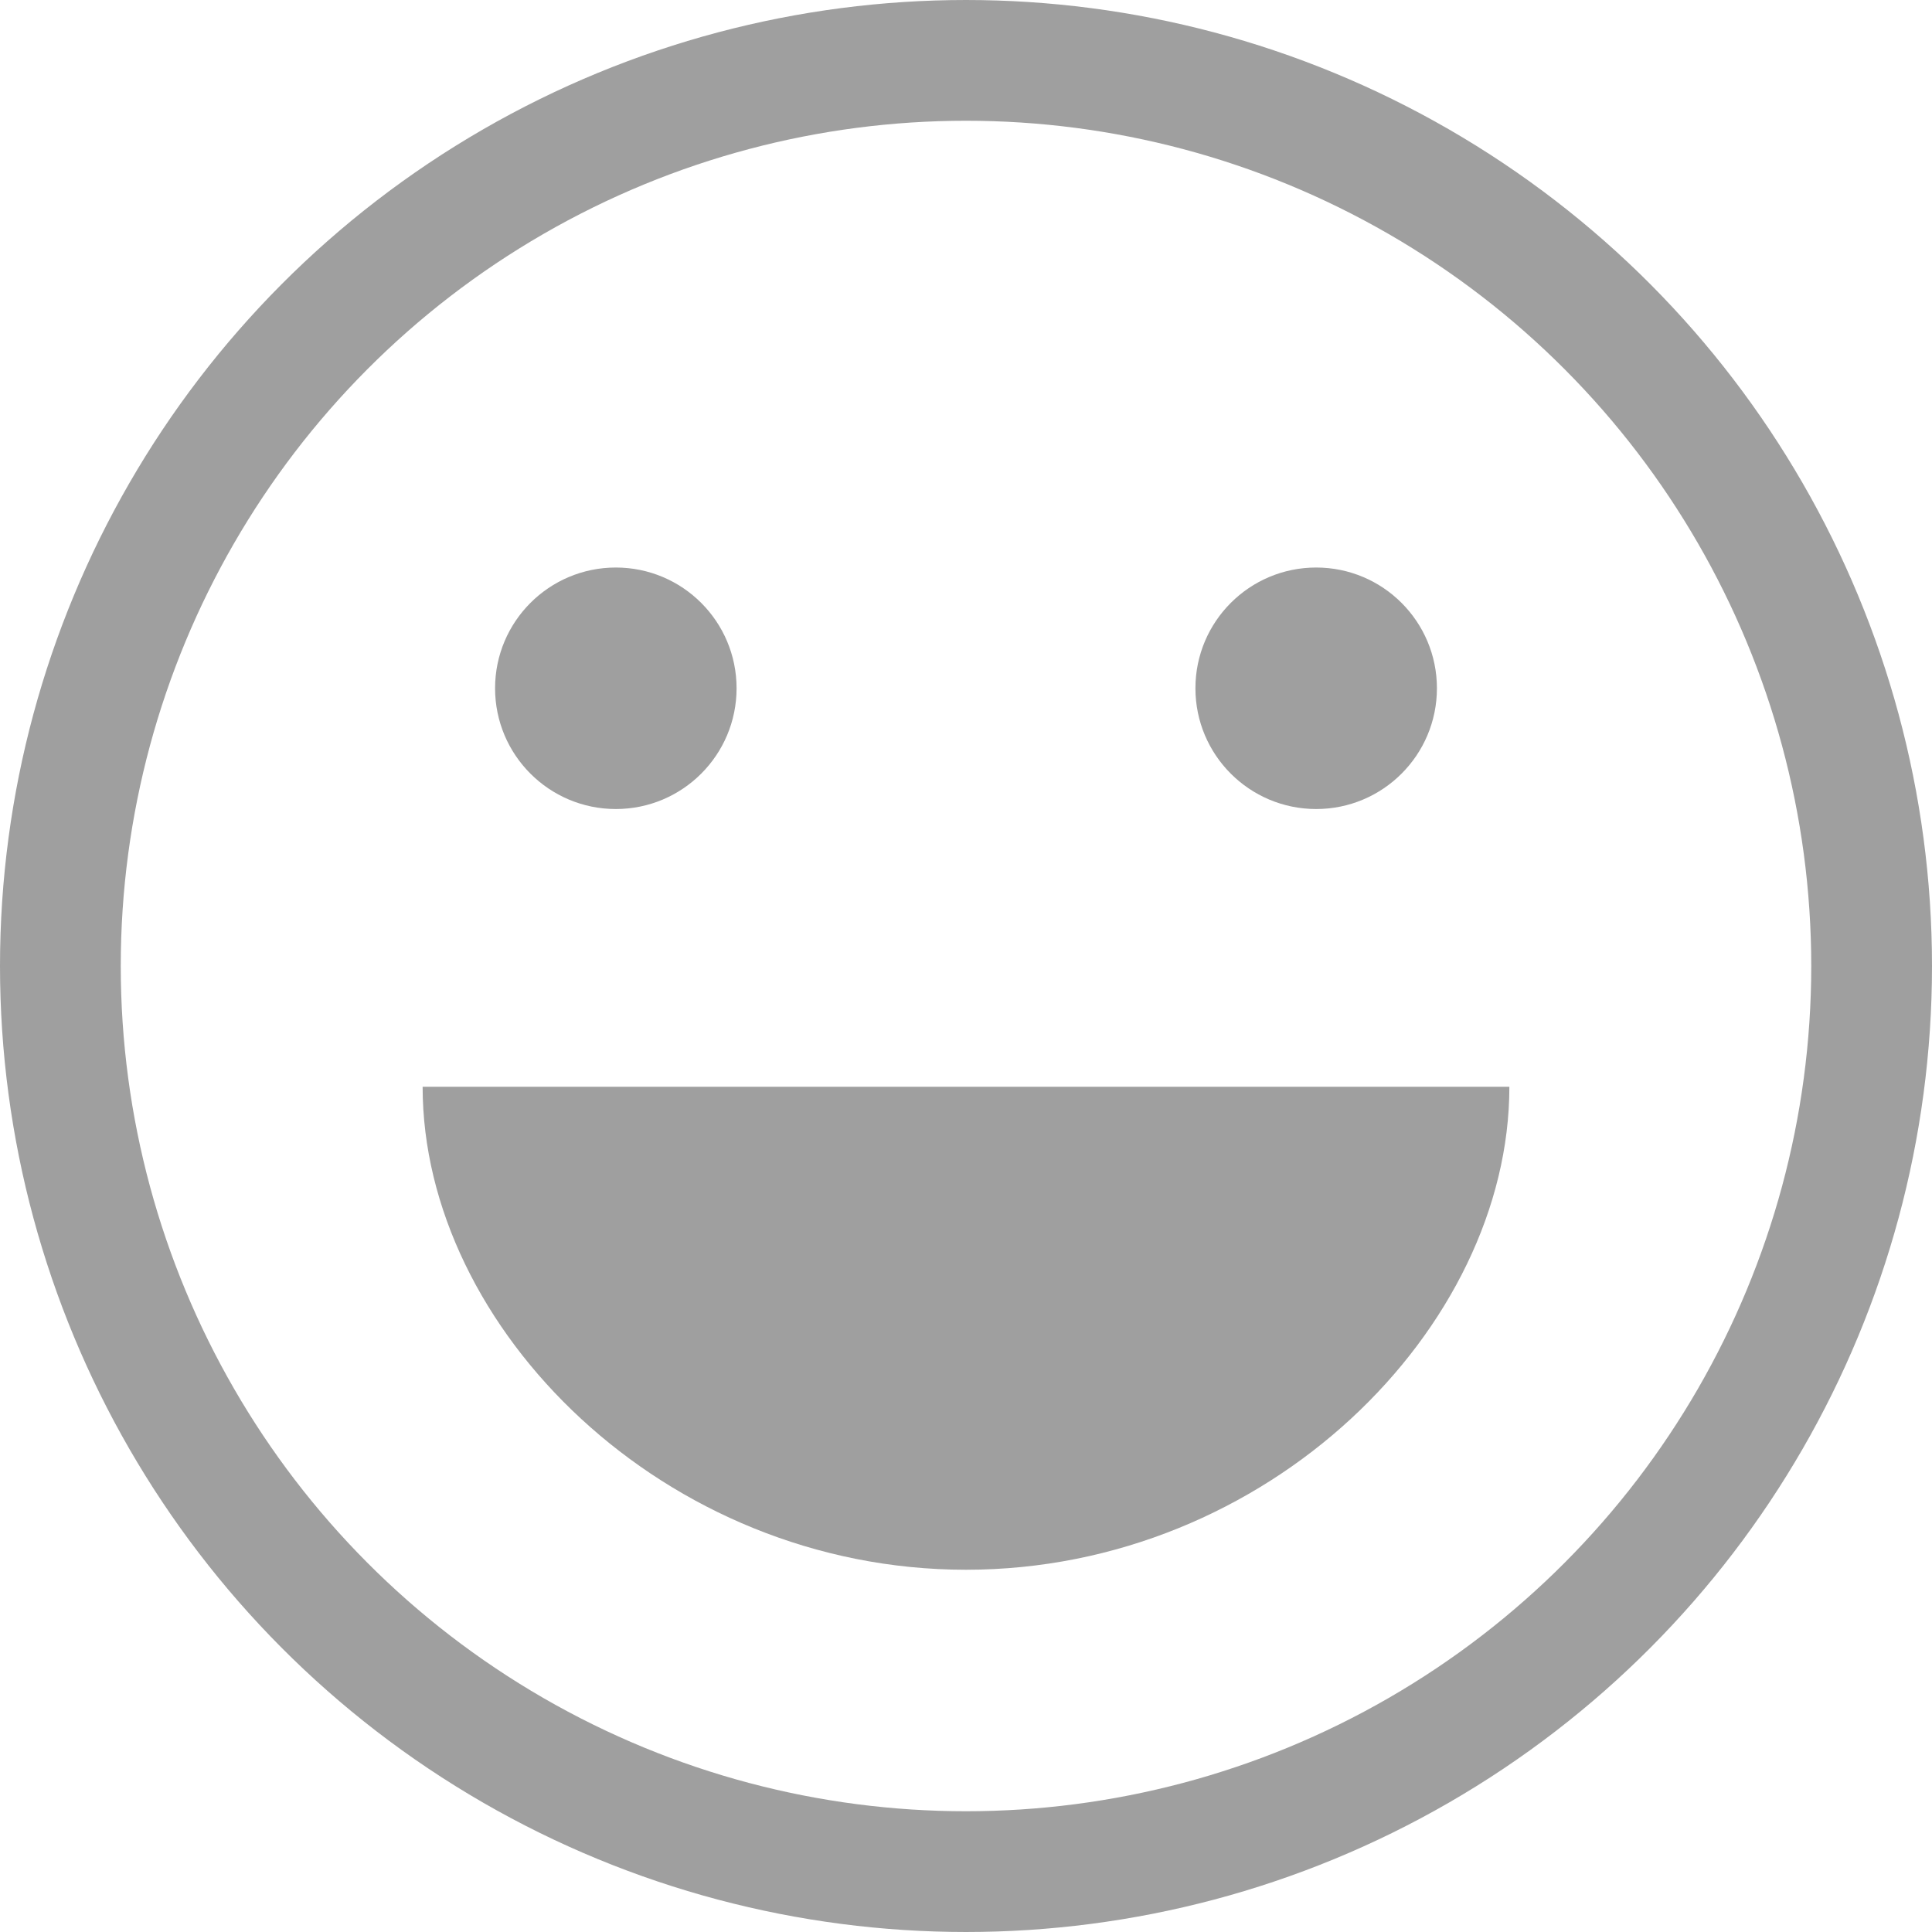 <svg xmlns="http://www.w3.org/2000/svg" viewBox="0 0 32 32" fill="rgb(159, 159, 159)"><circle fill="none" stroke="rgb(159, 159, 159)" stroke-width="2" stroke-miterlimit="10" cx="16" cy="16" r="15"/><circle cx="10.2" cy="11.4" r="2"/><circle cx="21.8" cy="11.4" r="2"/><path d="M16 26c5 0 9-4 9-8H7c0 4 4 8 9 8z"/></svg>